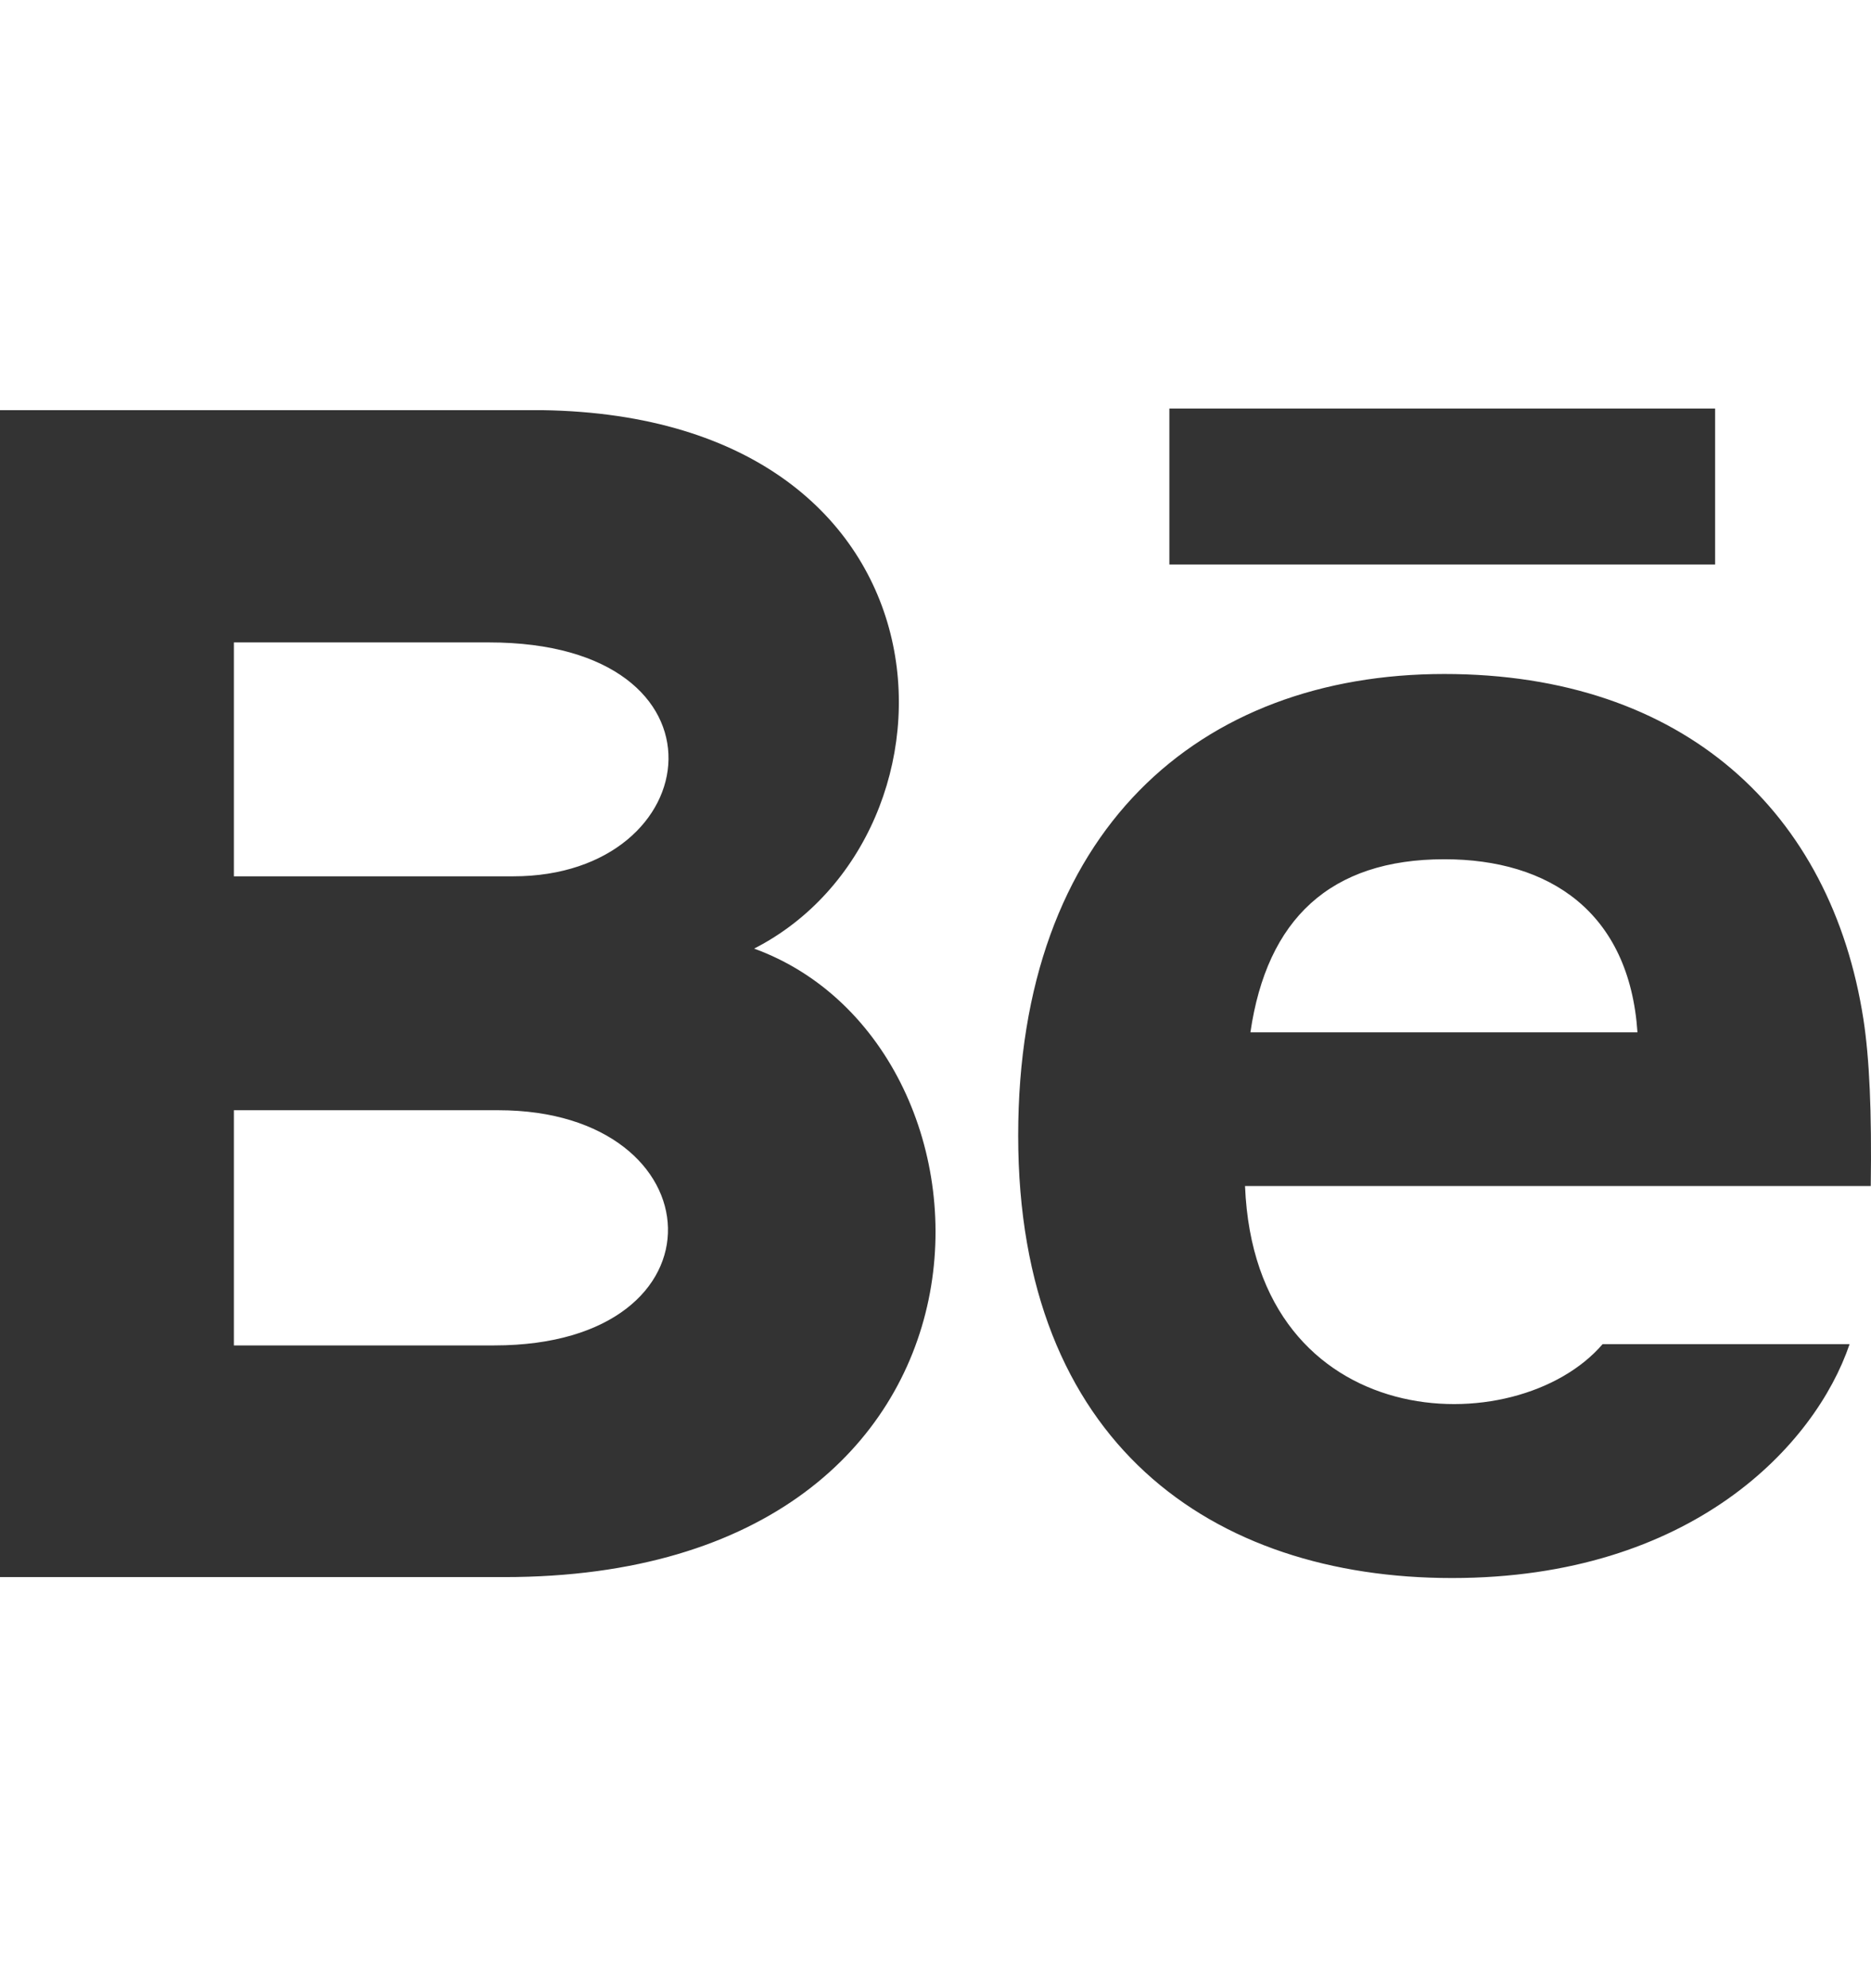 <svg width="16" height="17" viewBox="0 0 16 17" fill="none" xmlns="http://www.w3.org/2000/svg">
<g clip-path="url(#clip0_1_51)">
<path d="M14.667 4.827H10V3.493H14.667V4.827ZM15.817 11.493C15.523 12.358 14.465 13.493 12.417 13.493C10.367 13.493 8.707 12.341 8.707 9.71C8.707 7.103 10.257 5.763 12.351 5.763C14.406 5.763 15.661 6.951 15.935 8.714C15.987 9.051 16.007 9.506 15.998 10.141H10.647C10.733 12.281 12.969 12.349 13.705 11.493H15.817ZM10.693 8.827H14.003C13.933 7.795 13.246 7.347 12.352 7.347C11.375 7.347 10.834 7.859 10.693 8.827ZM4.311 13.485H0V3.507H4.635C8.286 3.561 8.355 7.137 6.449 8.111C8.756 8.951 8.833 13.485 4.311 13.485ZM2 7.493H4.389C6.061 7.493 6.327 5.493 4.181 5.493H2V7.493ZM4.261 9.493H2V11.504H4.227C6.264 11.504 6.139 9.493 4.261 9.493Z" fill="#333333"/>
</g>
<defs>
<clipPath id="clip0_1_51">
<rect width="16" height="16" fill="white" transform="translate(0 0.16)"/>
</clipPath>
</defs>
</svg>
